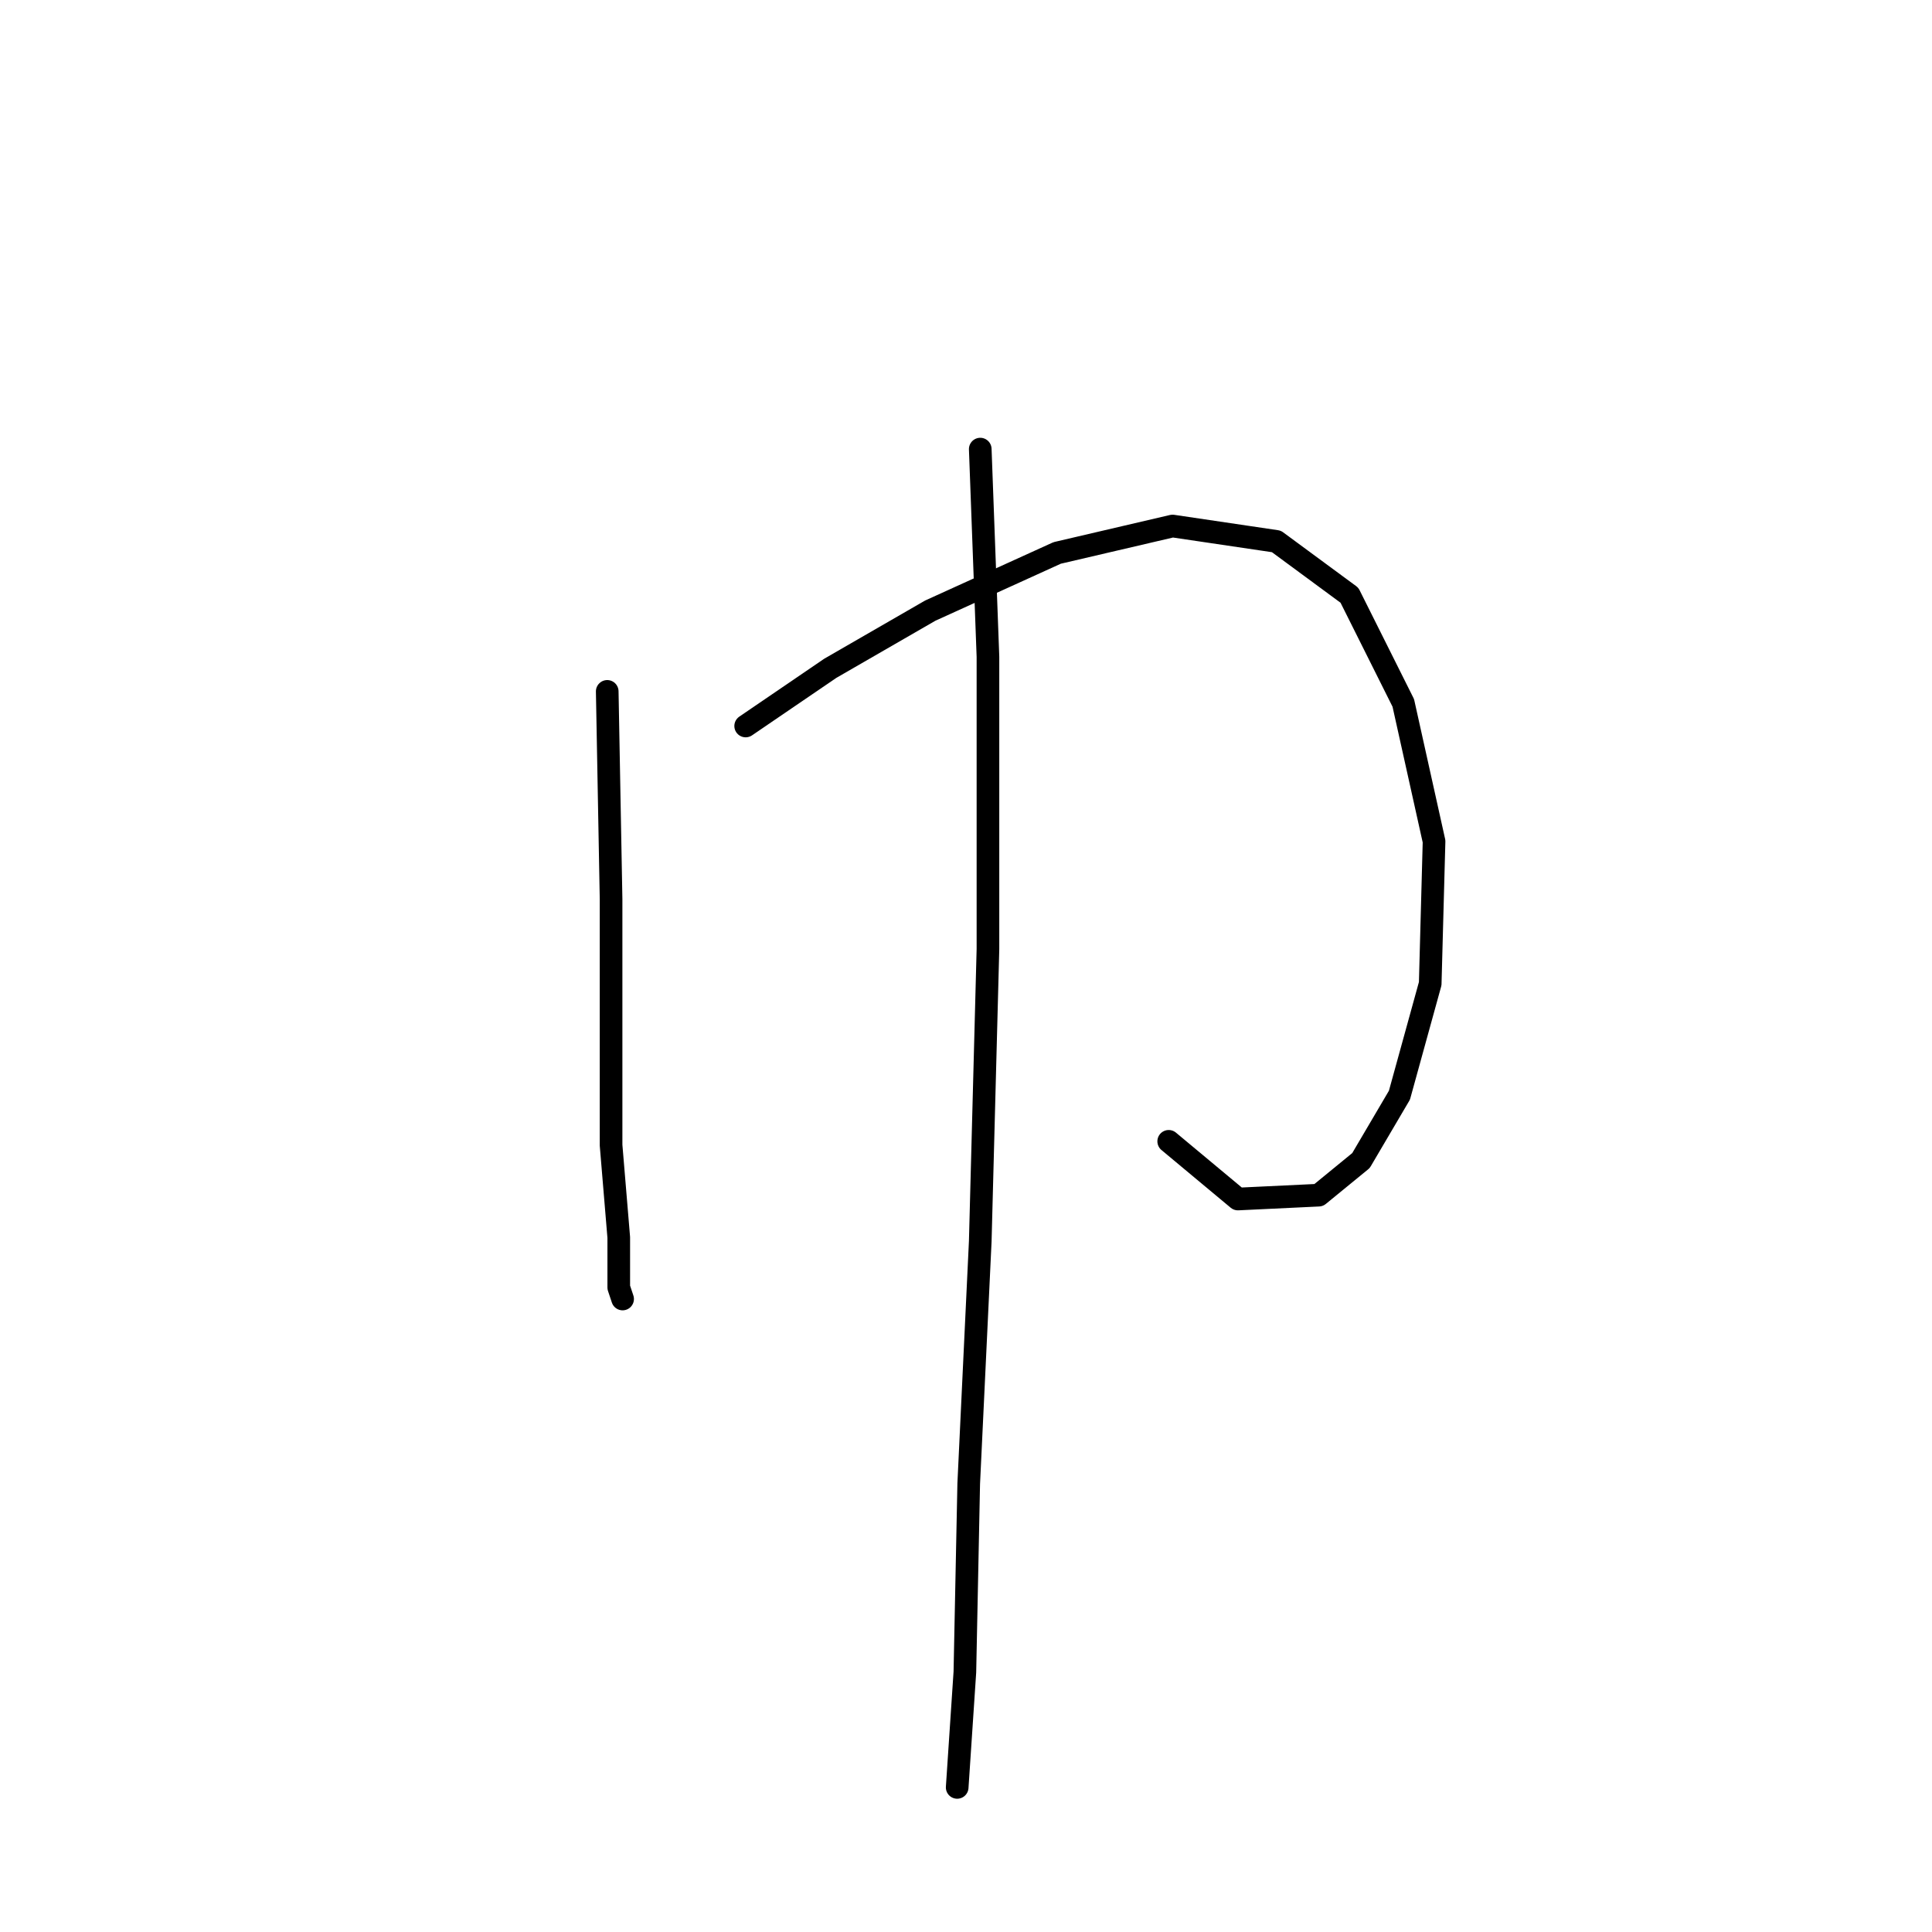<?xml version="1.0" standalone="no"?>
    <svg width="256" height="256" xmlns="http://www.w3.org/2000/svg" version="1.1">
    <polyline stroke="black" stroke-width="3" stroke-linecap="round" fill="transparent" stroke-linejoin="round" points="80.461 91.612 80.97 119.129 80.97 136.454 80.97 151.742 81.989 163.971 81.989 170.596 82.499 172.125 82.499 172.125 " />
        <polyline stroke="black" stroke-width="3" stroke-linecap="round" fill="transparent" stroke-linejoin="round" points="98.805 96.198 110.016 88.554 123.265 80.911 140.081 73.267 155.368 69.7 169.127 71.738 178.809 78.872 185.943 93.141 190.019 111.485 189.51 130.339 185.433 145.117 180.337 153.78 174.732 158.366 164.031 158.876 154.859 151.232 154.859 151.232 " />
        <polyline stroke="black" stroke-width="3" stroke-linecap="round" fill="transparent" stroke-linejoin="round" points="129.889 59.509 130.909 87.026 130.909 125.753 129.889 164.481 128.361 196.584 127.851 221.553 126.832 236.841 126.832 236.841 " />
        </svg>